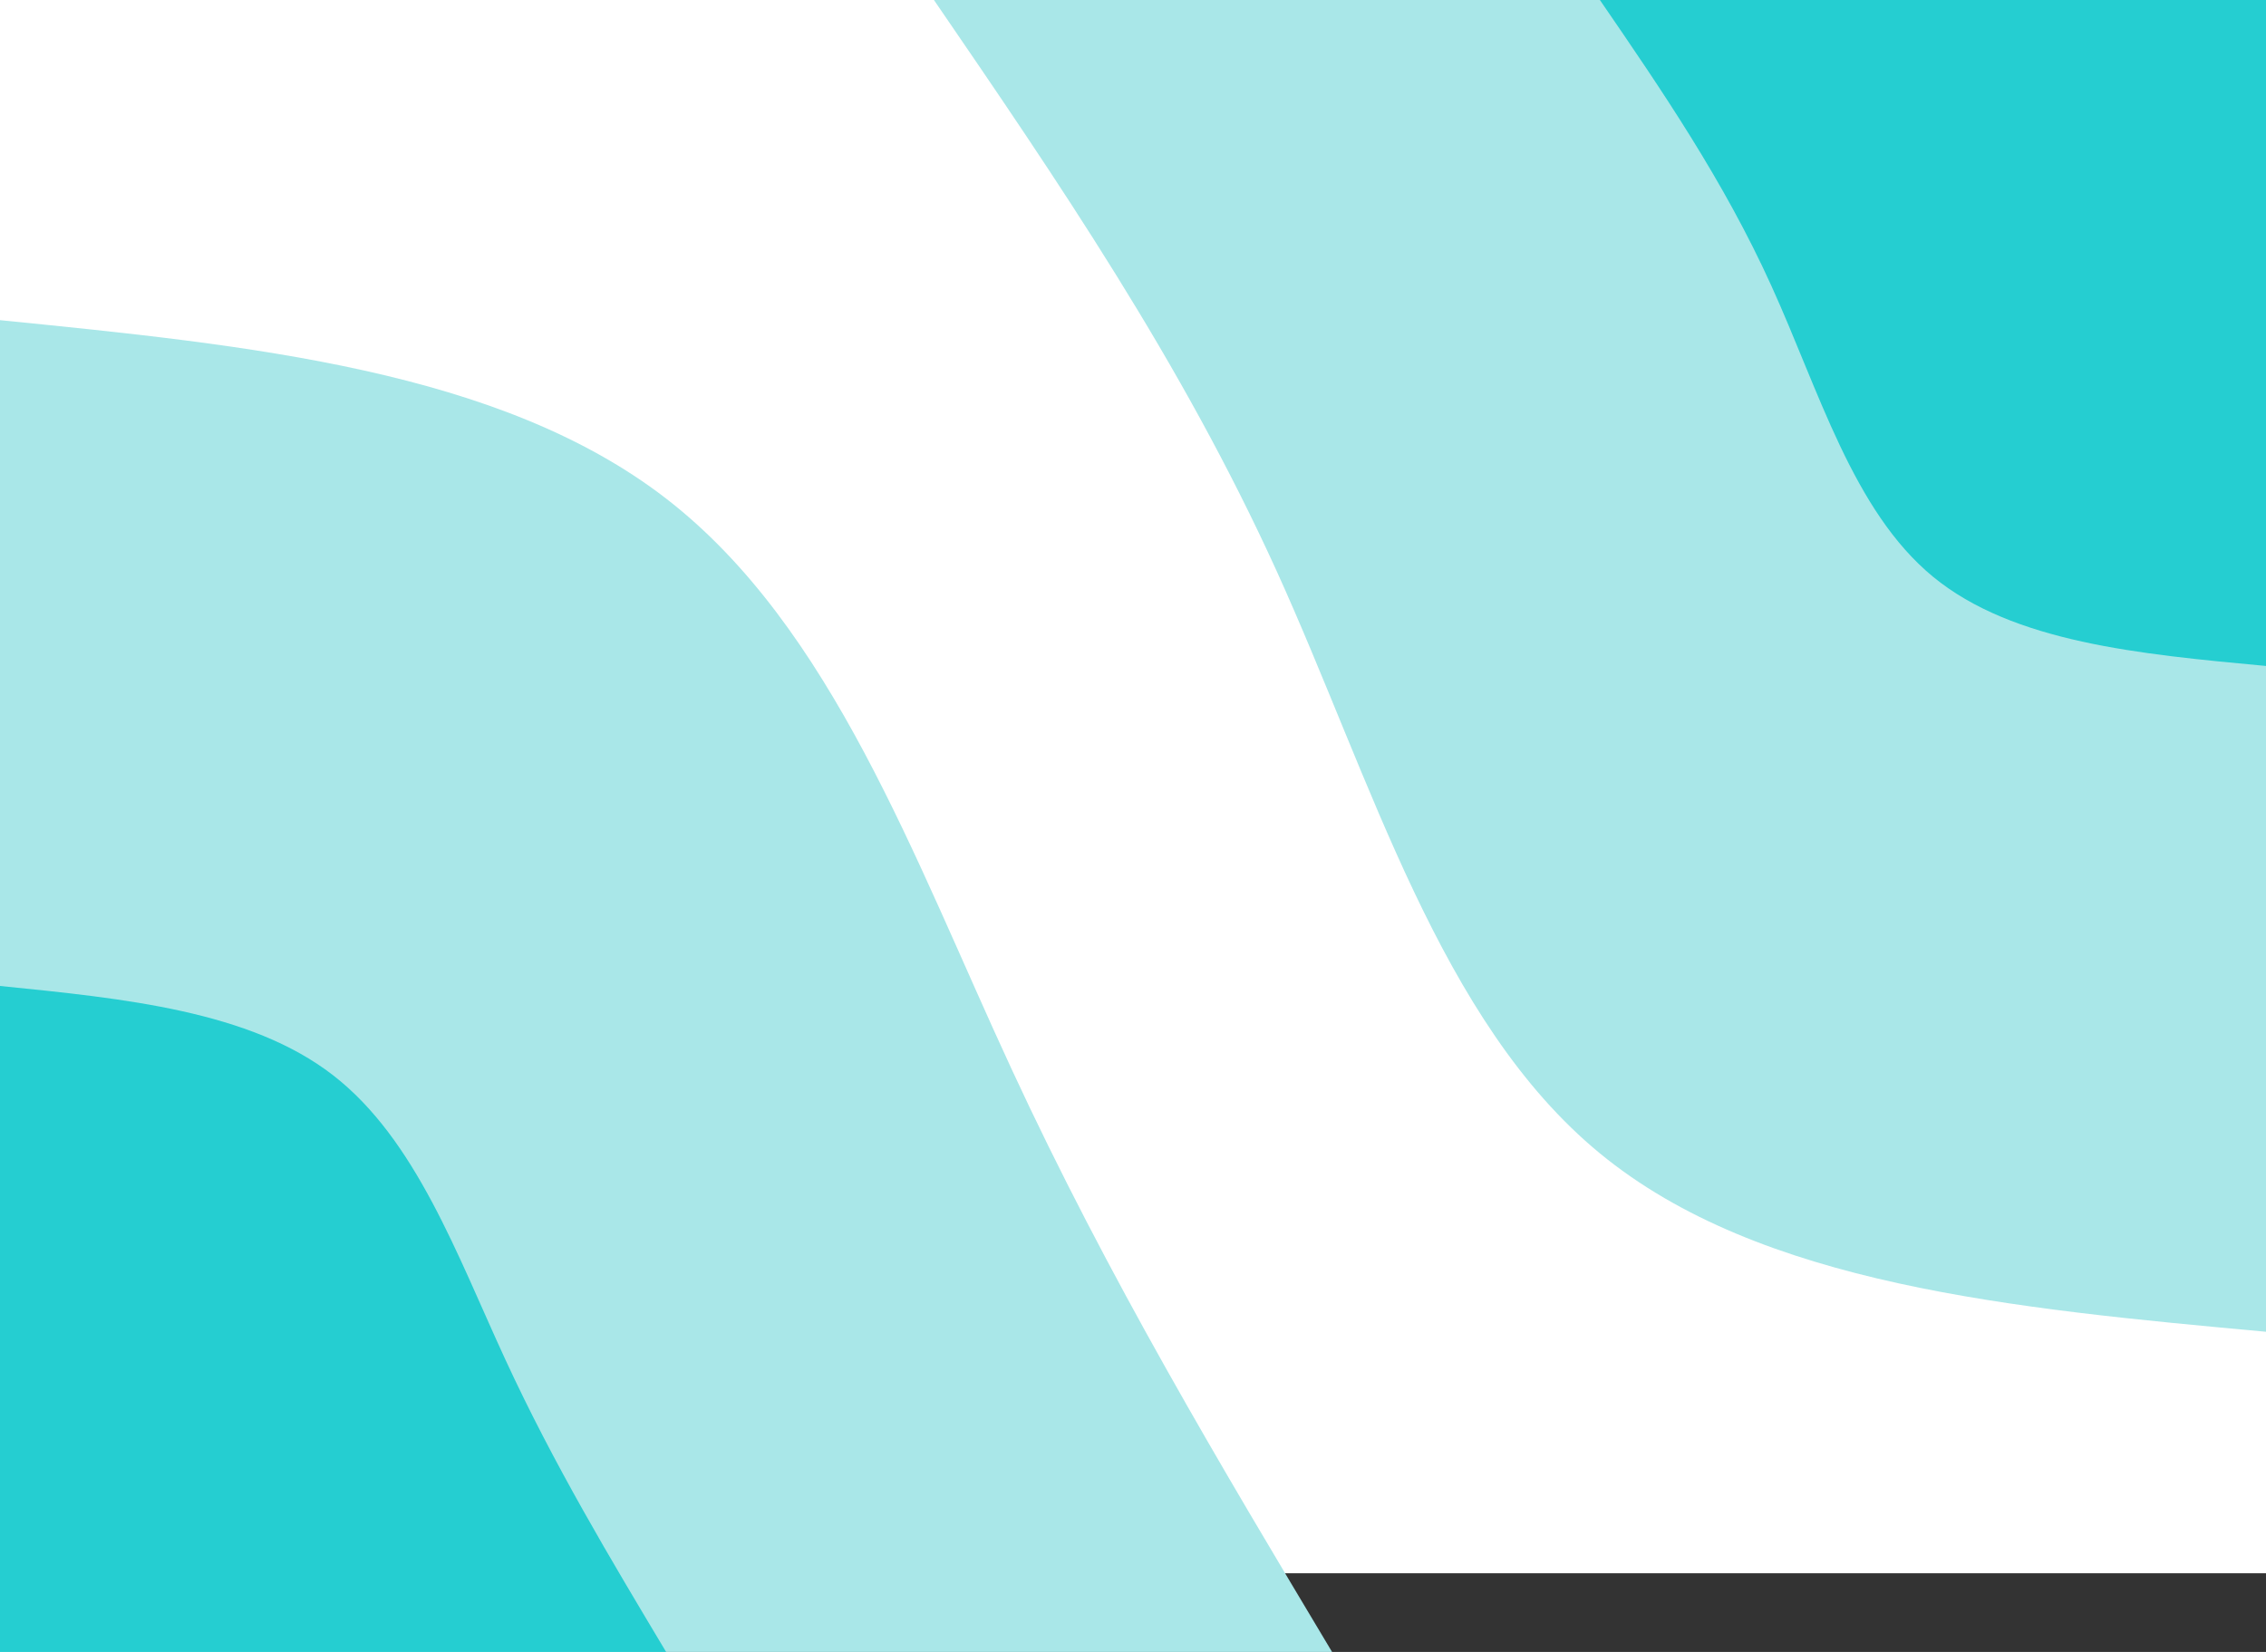 <svg id="visual" viewBox="0 0 1440 1050" width="100%" height="100%" xmlns="http://www.w3.org/2000/svg" xmlns:xlink="http://www.w3.org/1999/xlink" version="1.1"><rect x="0" y="0" width="1440" height="1050" fill="#333333" stroke="none"/><rect x="0" y="0" width="1540" height="1000" fill="#FFFFFF"></rect><defs><linearGradient id="grad1_0" x1="27.1%" y1="0%" x2="100%" y2="100%"><stop offset="22.571%" stop-color="#25ced1" stop-opacity="1"></stop><stop offset="77.429%" stop-color="#25ced1" stop-opacity="1"></stop></linearGradient></defs><defs><linearGradient id="grad1_1" x1="27.1%" y1="0%" x2="100%" y2="100%"><stop offset="22.571%" stop-color="#25ced1" stop-opacity="1"></stop><stop offset="77.429%" stop-color="#ffffff" stop-opacity="1"></stop></linearGradient></defs><defs><linearGradient id="grad2_0" x1="0%" y1="0%" x2="72.9%" y2="100%"><stop offset="22.571%" stop-color="#25ced1" stop-opacity="1"></stop><stop offset="77.429%" stop-color="#25ced1" stop-opacity="1"></stop></linearGradient></defs><defs><linearGradient id="grad2_1" x1="0%" y1="0%" x2="72.9%" y2="100%"><stop offset="22.571%" stop-color="#ffffff" stop-opacity="1"></stop><stop offset="77.429%" stop-color="#25ced1" stop-opacity="1"></stop></linearGradient></defs><g transform="translate(1440, 0)"><path d="M0 846.5C-160.7 831.7 -321.4 816.9 -423.3 733.1C-525.1 649.4 -568 496.7 -628.7 363C-689.5 229.3 -768 114.7 -846.5 0L0 0Z" fill="#a9e7e8"></path><path d="M0 423.3C-80.4 415.8 -160.7 408.4 -211.6 366.6C-262.5 324.7 -284 248.3 -314.4 181.5C-344.7 114.7 -384 57.3 -423.3 0L0 0Z" fill="#25ced1"></path></g><g transform="translate(0, 1050)"><path d="M0 -846.5C158.9 -830.6 317.7 -814.7 423.3 -733.1C528.8 -651.5 580.9 -504.1 642.6 -371C704.2 -237.9 775.4 -118.9 846.5 0L0 0Z" fill="#a9e7e8"></path><path d="M0 -423.3C79.4 -415.3 158.9 -407.4 211.6 -366.6C264.4 -325.7 290.5 -252.1 321.3 -185.5C352.1 -118.9 387.7 -59.5 423.3 0L0 0Z" fill="#25ced1"></path></g></svg>